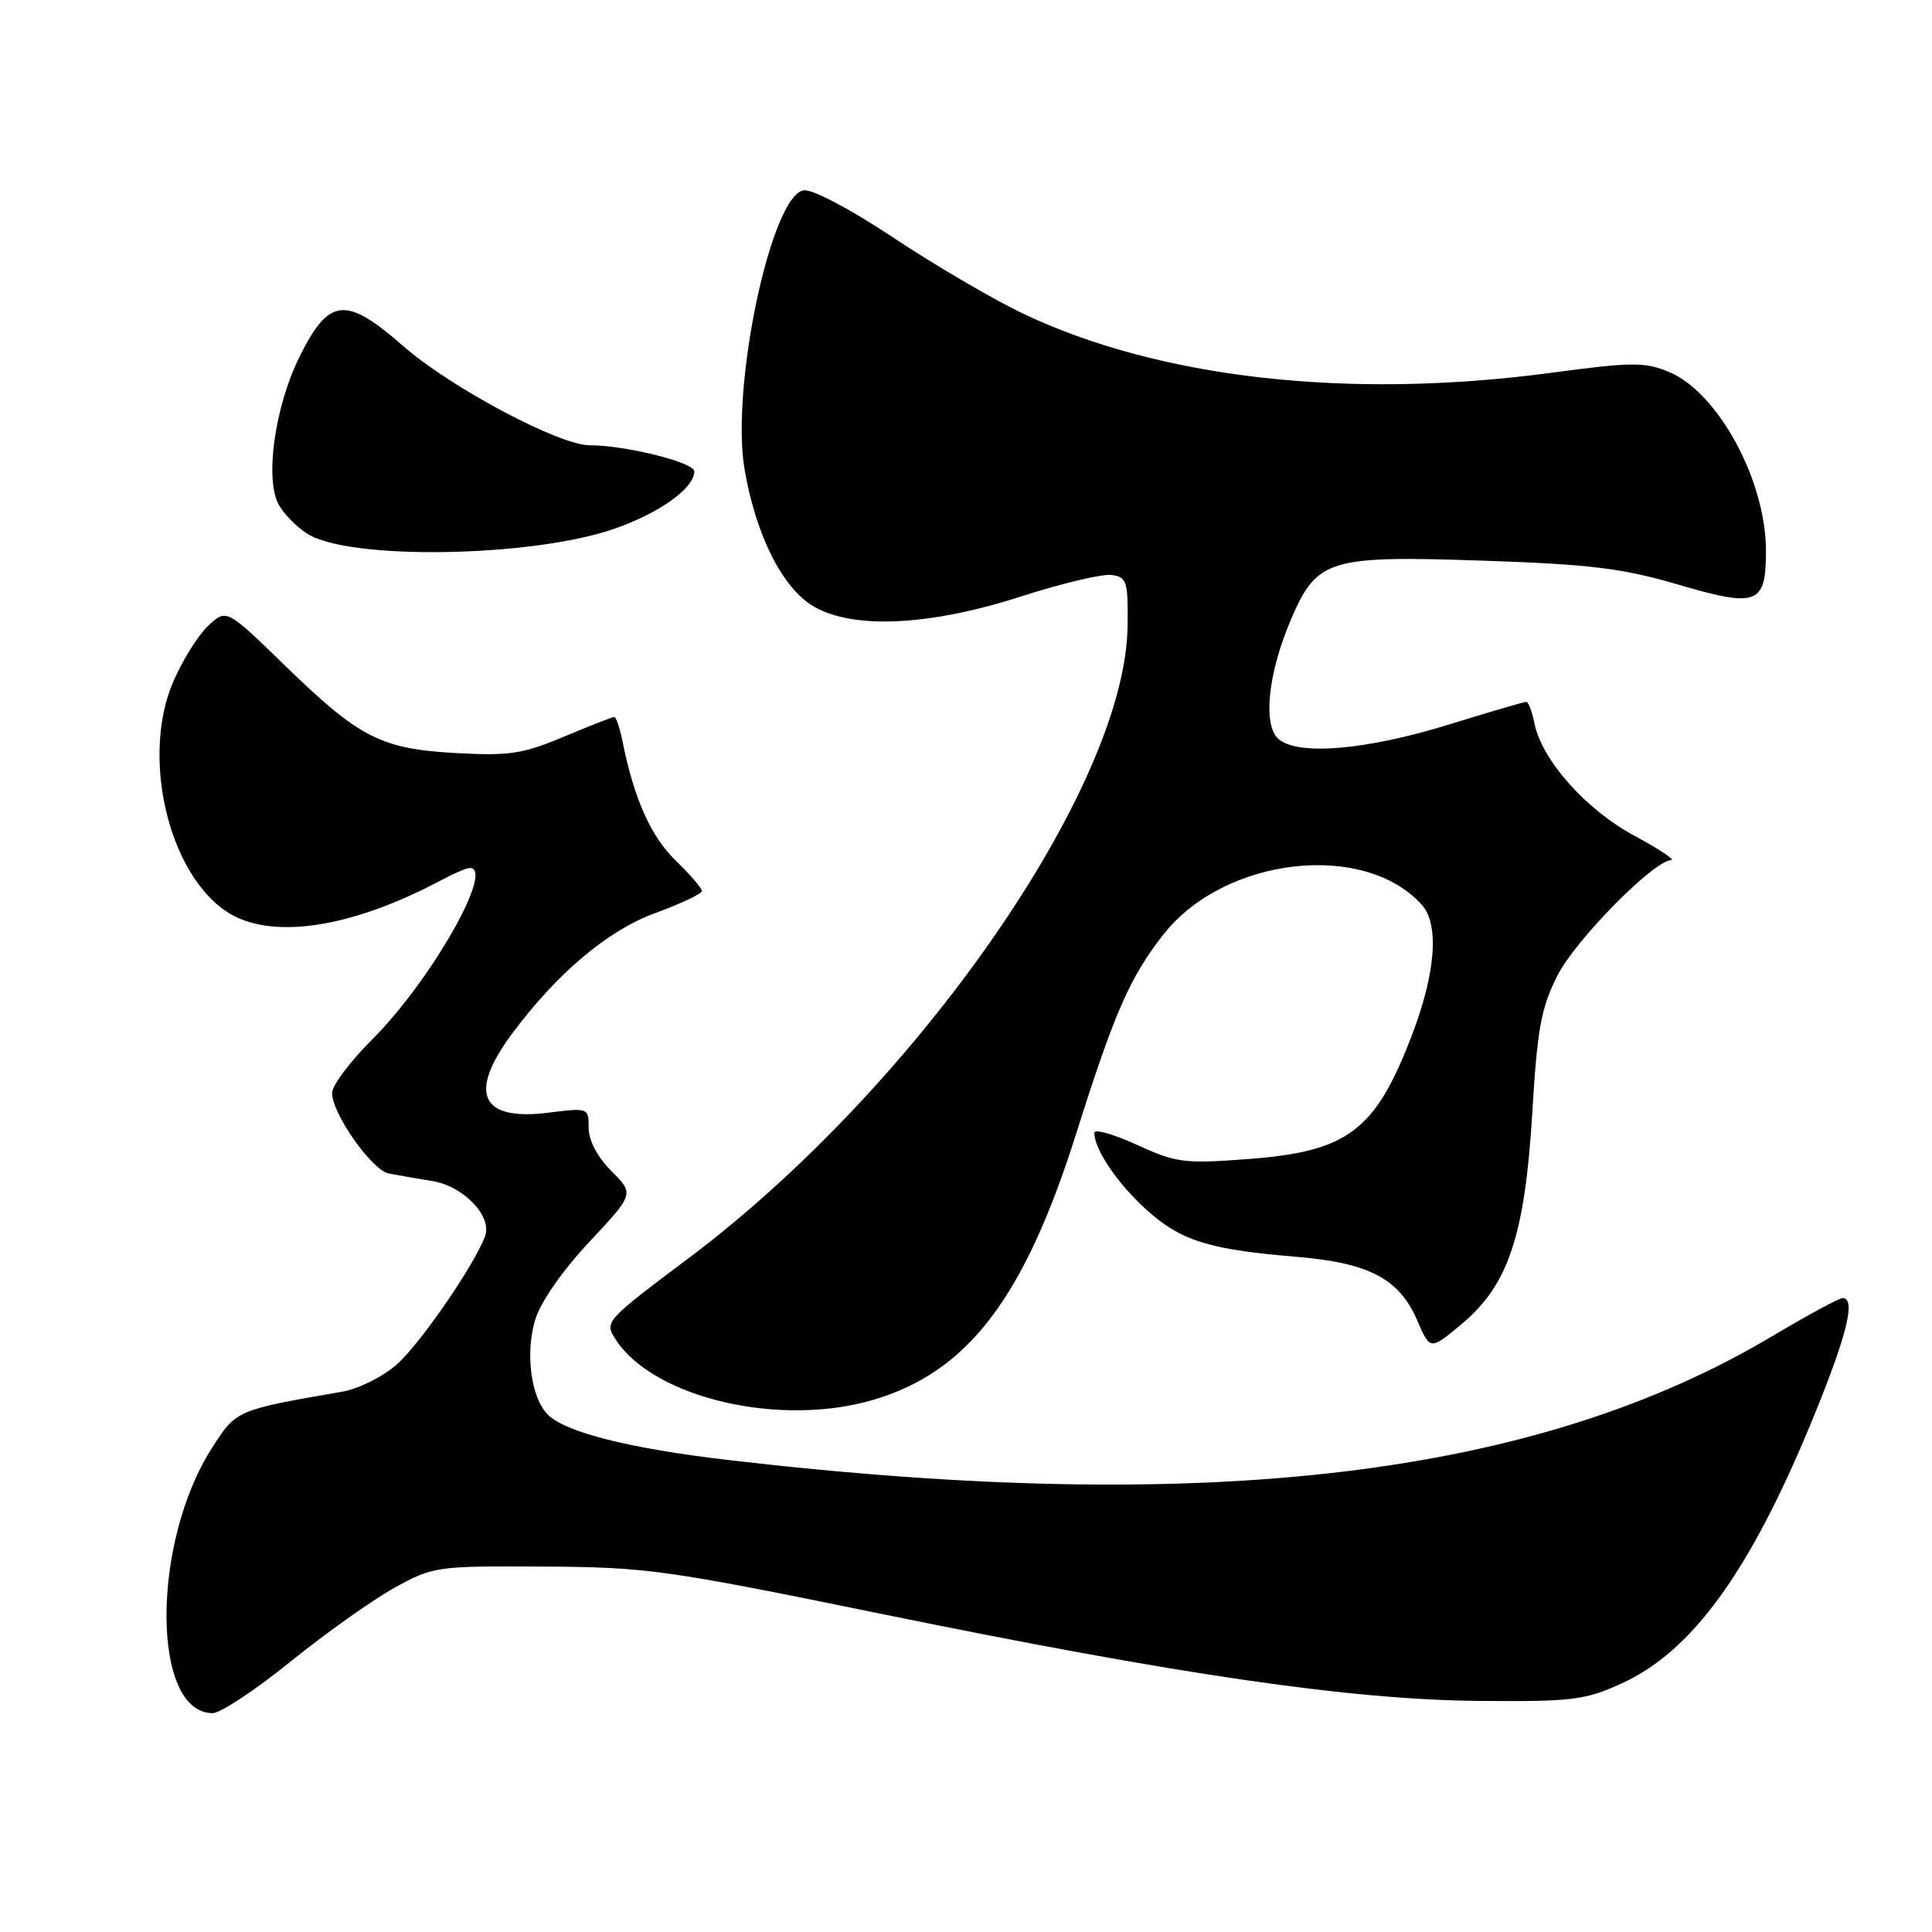 <?xml version="1.0" encoding="UTF-8" standalone="no"?>
<!DOCTYPE svg PUBLIC "-//W3C//DTD SVG 1.1//EN" "http://www.w3.org/Graphics/SVG/1.1/DTD/svg11.dtd" >
<svg xmlns="http://www.w3.org/2000/svg" xmlns:xlink="http://www.w3.org/1999/xlink" version="1.1" viewBox="0 0 256 256">
 <g >
 <path fill="currentColor"
d=" M 38.48 220.18 C 43.12 216.44 49.29 212.05 52.20 210.43 C 57.40 207.55 57.76 207.50 72.00 207.58 C 85.68 207.65 88.20 208.00 116.50 213.79 C 156.23 221.92 178.90 225.23 196.00 225.38 C 208.23 225.49 210.00 225.28 214.78 223.11 C 224.19 218.86 231.84 208.32 240.12 188.20 C 244.73 176.99 245.97 172.00 244.15 172.00 C 243.69 172.00 239.53 174.26 234.90 177.01 C 203.57 195.70 159.99 200.88 96.50 193.46 C 83.42 191.93 74.94 189.80 72.59 187.44 C 70.36 185.22 69.58 179.35 70.91 174.89 C 71.62 172.54 74.47 168.43 78.06 164.59 C 84.04 158.20 84.04 158.20 81.02 155.18 C 79.16 153.31 78.00 151.12 78.00 149.46 C 78.00 146.79 77.96 146.77 72.63 147.44 C 63.68 148.56 61.99 144.87 67.83 137.00 C 73.81 128.95 80.54 123.28 86.81 120.99 C 90.22 119.75 93.00 118.43 93.00 118.06 C 93.00 117.69 91.44 115.88 89.52 114.02 C 86.25 110.85 84.00 105.81 82.49 98.25 C 82.13 96.46 81.64 95.00 81.39 95.00 C 81.14 95.00 78.15 96.18 74.73 97.61 C 69.32 99.89 67.49 100.17 60.51 99.79 C 50.47 99.24 47.66 97.81 37.75 88.18 C 30.00 80.65 30.00 80.65 27.58 82.92 C 26.25 84.17 24.17 87.51 22.95 90.33 C 18.71 100.20 22.24 115.55 29.96 120.75 C 35.70 124.62 46.39 123.07 58.50 116.61 C 60.15 115.73 61.84 115.01 62.25 115.01 C 65.61 114.98 57.11 129.93 49.36 137.69 C 46.41 140.63 44.00 143.84 44.00 144.82 C 44.00 147.56 49.26 155.04 51.50 155.49 C 52.60 155.71 55.17 156.15 57.21 156.48 C 61.42 157.15 65.25 161.14 64.27 163.81 C 62.86 167.63 55.66 178.09 52.56 180.81 C 50.73 182.42 47.49 184.04 45.37 184.40 C 31.29 186.84 31.32 186.83 28.10 191.84 C 20.01 204.45 20.06 227.00 28.18 227.00 C 29.21 227.00 33.85 223.93 38.48 220.18 Z  M 115.77 185.47 C 128.28 181.76 135.73 171.96 142.61 150.18 C 147.65 134.20 149.74 129.44 154.18 123.80 C 162.24 113.55 180.74 111.42 188.38 119.87 C 190.73 122.47 190.25 128.90 187.09 137.16 C 182.23 149.85 178.63 152.58 165.38 153.58 C 156.92 154.22 155.86 154.08 150.63 151.69 C 147.53 150.27 145.00 149.56 145.00 150.10 C 145.00 152.29 148.08 156.84 151.88 160.27 C 156.45 164.40 160.13 165.56 171.64 166.52 C 181.40 167.32 185.40 169.41 187.80 174.98 C 189.50 178.93 189.50 178.93 193.69 175.43 C 199.86 170.28 202.06 163.69 203.04 147.39 C 203.70 136.29 204.21 133.52 206.37 129.26 C 208.76 124.54 219.12 114.03 221.45 113.97 C 222.03 113.96 219.81 112.49 216.53 110.72 C 210.12 107.26 204.29 100.70 203.32 95.85 C 203.01 94.28 202.52 93.00 202.24 93.00 C 201.95 93.00 197.30 94.36 191.90 96.03 C 181.04 99.38 172.09 100.15 169.45 97.96 C 167.28 96.16 168.00 89.20 171.09 82.01 C 174.51 74.07 176.07 73.60 196.48 74.29 C 210.74 74.77 214.94 75.29 222.36 77.46 C 232.87 80.54 234.00 80.11 234.00 73.00 C 234.00 63.69 227.68 52.02 221.16 49.29 C 217.93 47.95 216.29 47.96 205.53 49.40 C 178.66 52.99 153.48 50.14 135.36 41.46 C 131.44 39.57 123.79 35.09 118.36 31.48 C 112.70 27.72 107.65 25.05 106.50 25.22 C 102.19 25.83 96.79 51.29 98.66 62.20 C 100.16 70.97 103.72 78.01 107.87 80.39 C 113.15 83.42 123.25 82.92 135.30 79.03 C 140.69 77.30 146.09 76.01 147.30 76.19 C 149.32 76.47 149.49 77.03 149.41 83.00 C 149.12 104.25 121.53 143.96 91.28 166.69 C 80.08 175.10 80.05 175.14 81.62 177.55 C 86.68 185.27 103.40 189.15 115.77 185.47 Z  M 81.45 70.05 C 87.43 67.96 92.00 64.67 92.00 62.46 C 92.00 61.27 82.89 59.00 78.12 59.00 C 74.09 59.00 59.71 51.35 53.46 45.88 C 45.79 39.17 43.58 39.40 39.67 47.31 C 36.42 53.89 35.08 63.41 36.91 66.83 C 37.55 68.03 39.23 69.76 40.66 70.69 C 46.11 74.27 70.50 73.88 81.45 70.05 Z "/>
</g>
</svg>